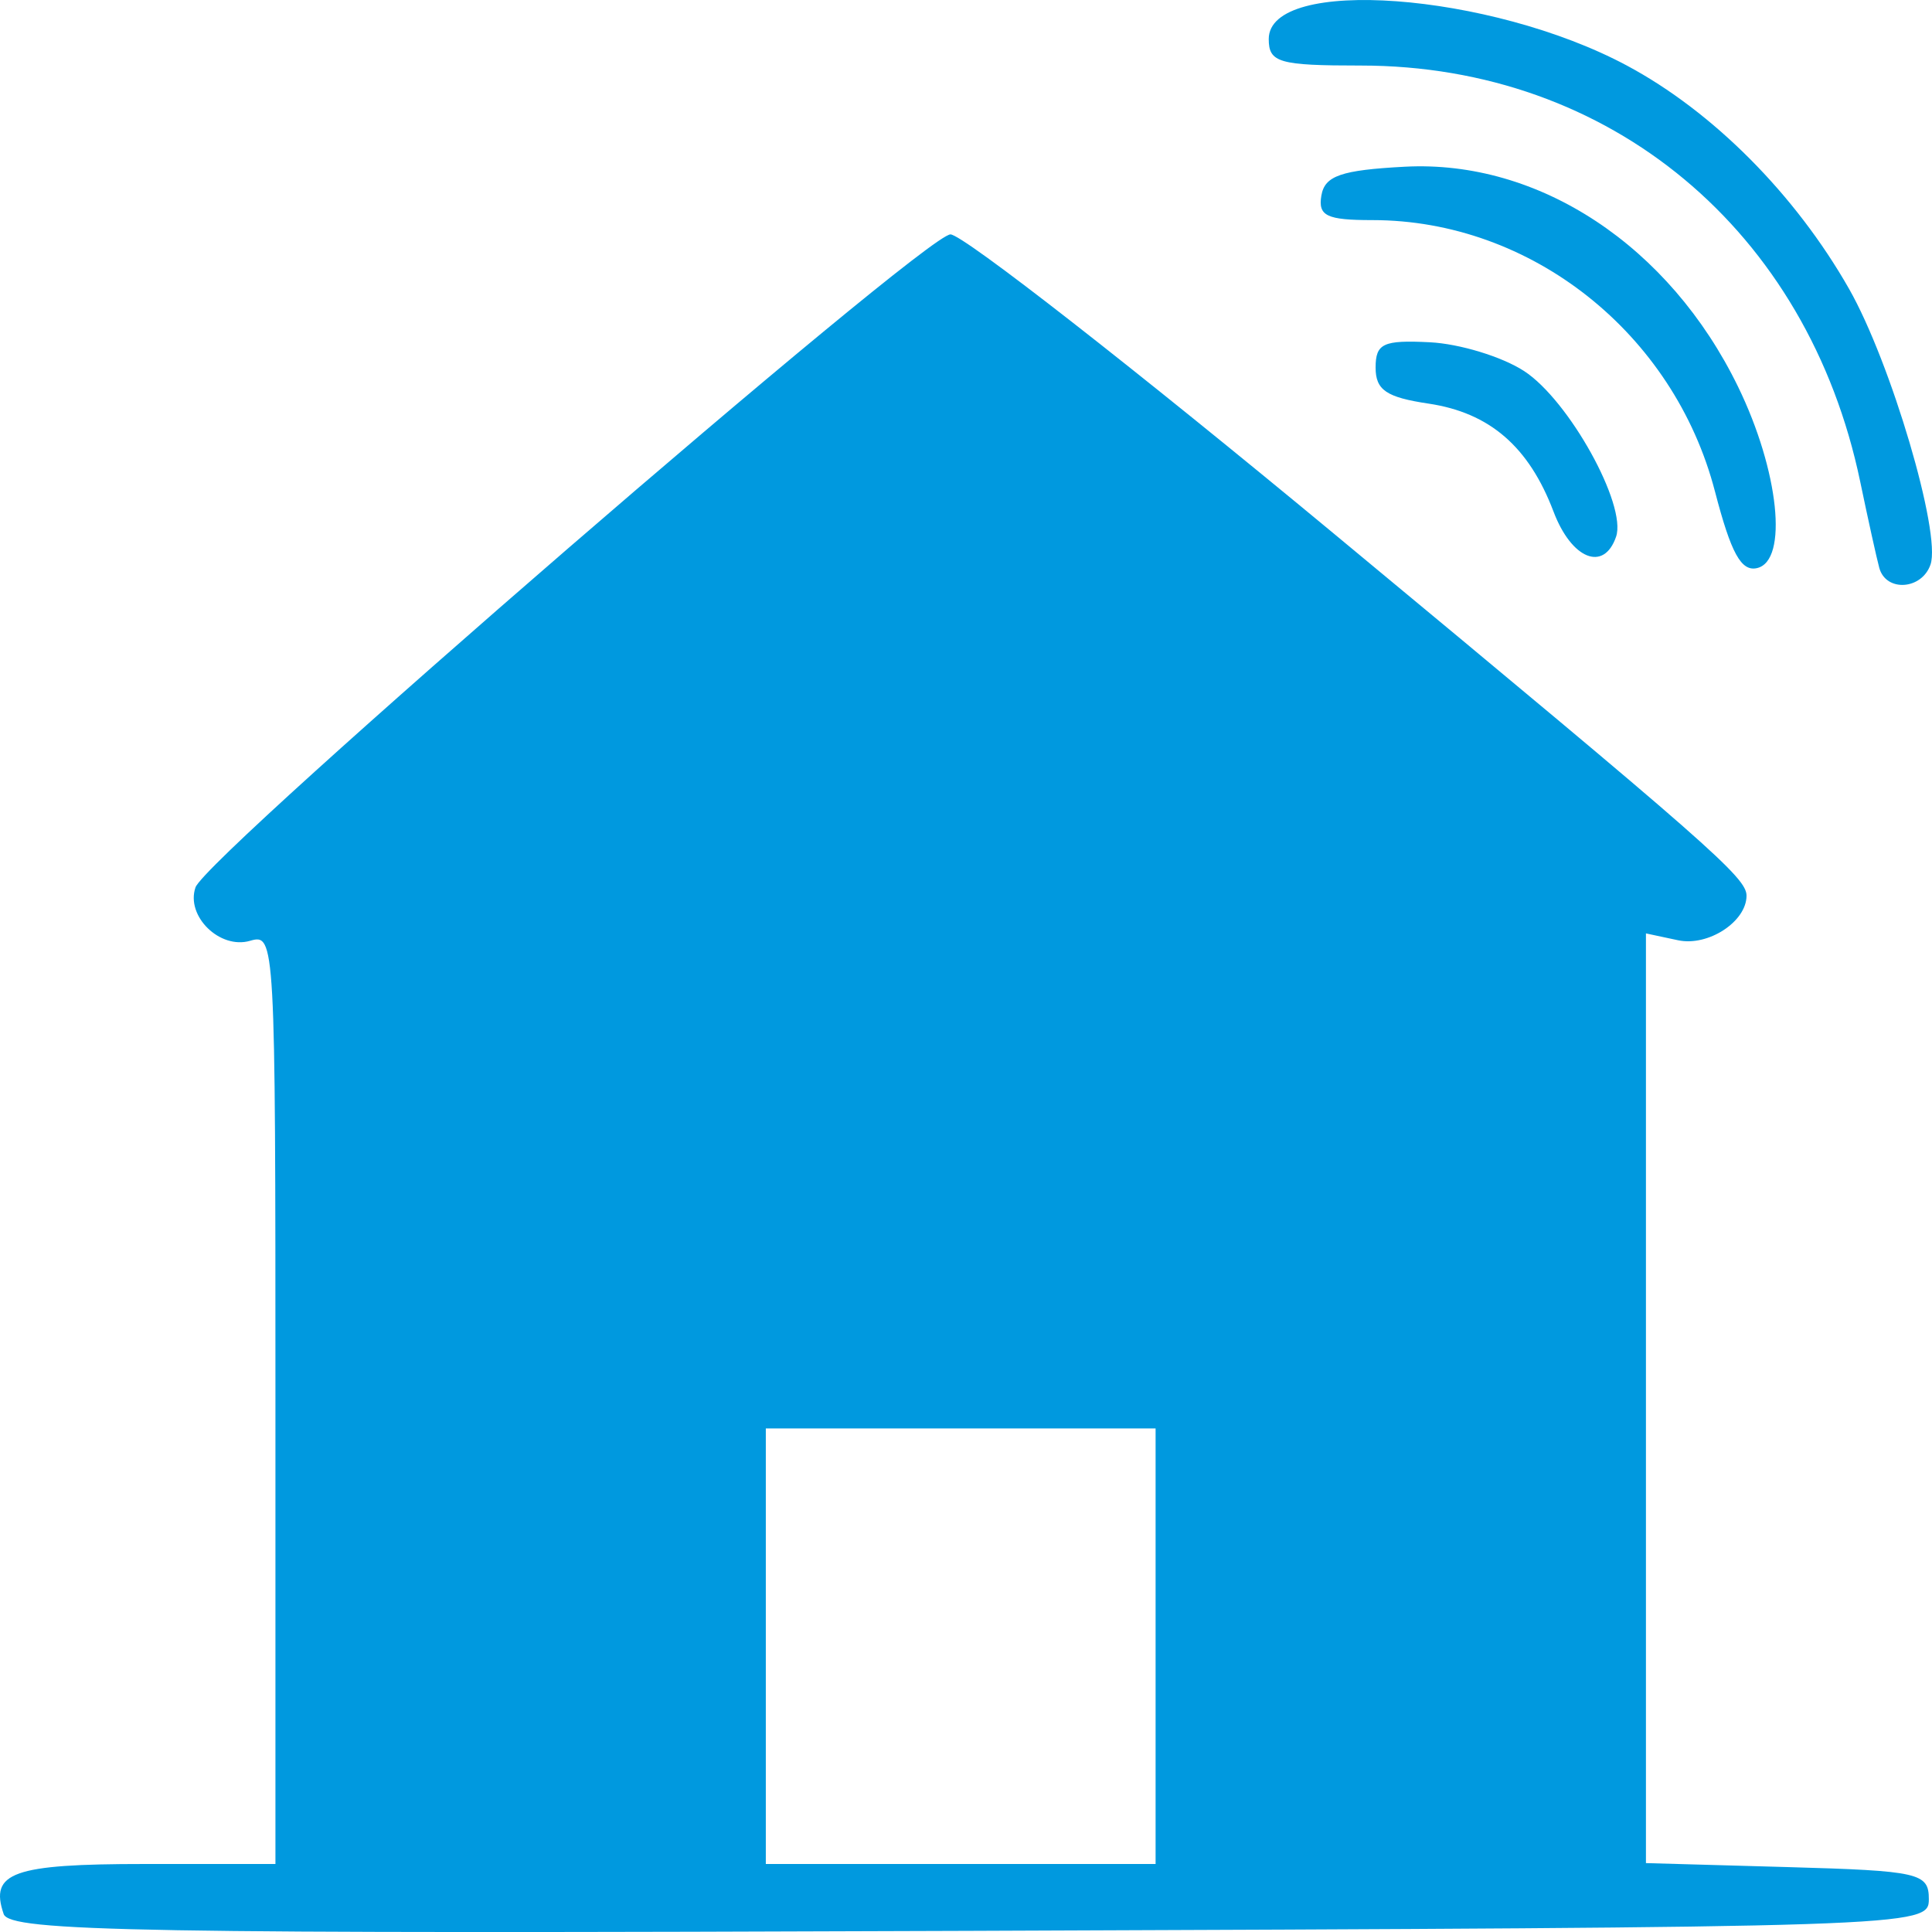 <?xml version="1.0" encoding="UTF-8" standalone="no"?>
<svg
   xmlns:dc="http://purl.org/dc/elements/1.1/"
   xmlns:cc="http://creativecommons.org/ns#"
   xmlns:rdf="http://www.w3.org/1999/02/22-rdf-syntax-ns#"
   xmlns:svg="http://www.w3.org/2000/svg"
   xmlns="http://www.w3.org/2000/svg"
   xmlns:sodipodi="http://sodipodi.sourceforge.net/DTD/sodipodi-0.dtd"
   xmlns:inkscape="http://www.inkscape.org/namespaces/inkscape"
   width="135.467mm"
   height="135.467mm"
   viewBox="0 0 135.467 135.467"
   version="1.1"
   id="svg855"
   inkscape:export-xdpi="96"
   inkscape:export-ydpi="96"
   inkscape:version="1.0.1 (1.0.1+r75)"
   sodipodi:docname="logo.svg">
  <defs
     id="defs849" />
  <sodipodi:namedview
     id="base"
     pagecolor="#ffffff"
     bordercolor="#666666"
     borderopacity="1.0"
     inkscape:pageopacity="0.0"
     inkscape:pageshadow="2"
     inkscape:zoom="0.35"
     inkscape:cx="144.95544"
     inkscape:cy="786.91292"
     inkscape:document-units="mm"
     inkscape:current-layer="layer1"
     inkscape:document-rotation="0"
     showgrid="false"
     fit-margin-top="0"
     fit-margin-left="0"
     fit-margin-right="0"
     fit-margin-bottom="0"
     inkscape:window-width="1920"
     inkscape:window-height="1025"
     inkscape:window-x="0"
     inkscape:window-y="27"
     inkscape:window-maximized="1" />
  <g
     inkscape:label="Ebene 1"
     inkscape:groupmode="layer"
     id="layer1"
     transform="translate(-17.724,4.032)">
    <path
       style="fill:#0099df;fill-opacity:1;stroke-width:0.932"
       d="m 17.979,130.168 c -0.999,-2.909 0.667,-3.501 9.853,-3.501 h 9.205 V 94.041 c 0,-32.236 -0.02,-32.62 -1.779,-32.106 -2.119,0.619 -4.52,-1.729 -3.827,-3.745 0.766,-2.231 51.147,-45.806 52.939,-45.787 0.878,0.007 13.014,9.483 26.968,21.054 26.323,21.827 28.848,24.042 28.848,25.315 0,1.821 -2.694,3.575 -4.799,3.125 l -2.254,-0.481 v 32.594 32.594 l 9.918,0.279 c 9.247,0.26 9.918,0.412 9.918,2.249 0,1.951 -0.663,1.973 -67.249,2.223 -58.254,0.219 -67.315,0.06 -67.742,-1.184 z M 98.751,111.396 V 96.126 H 85.086 71.421 v 15.27 15.27 H 85.086 98.751 Z M 149.494,35.784 c -0.184,-0.677 -0.786,-3.397 -1.337,-6.043 -3.673,-17.628 -17.534,-29.177 -35.02,-29.177 -5.735,0 -6.452,-0.207 -6.452,-1.858 0,-4.414 15.526,-3.268 25.101,1.853 6.042,3.232 11.821,9.039 15.593,15.669 2.927,5.145 6.465,17.121 5.708,19.324 -0.611,1.779 -3.128,1.942 -3.593,0.233 z m -11.523,-5.363 c -2.886,-11.099 -12.888,-19.02 -24.017,-19.02 -3.212,0 -3.822,-0.294 -3.578,-1.724 0.236,-1.385 1.385,-1.782 5.842,-2.019 9.409,-0.5 18.559,5.537 23.373,15.422 2.874,5.9 3.535,12.211 1.334,12.721 -1.113,0.258 -1.824,-1.036 -2.953,-5.38 z m -11.317,1.422 c -1.725,-4.554 -4.479,-6.935 -8.761,-7.574 -2.962,-0.442 -3.715,-0.953 -3.715,-2.524 0,-1.696 0.53,-1.943 3.804,-1.778 2.092,0.106 5.068,1.015 6.612,2.021 3.135,2.041 7.21,9.384 6.445,11.613 -0.854,2.488 -3.121,1.579 -4.385,-1.758 z"
       id="path1432"
       inkscape:export-xdpi="96"
       inkscape:export-ydpi="96" />
  </g>
</svg>

